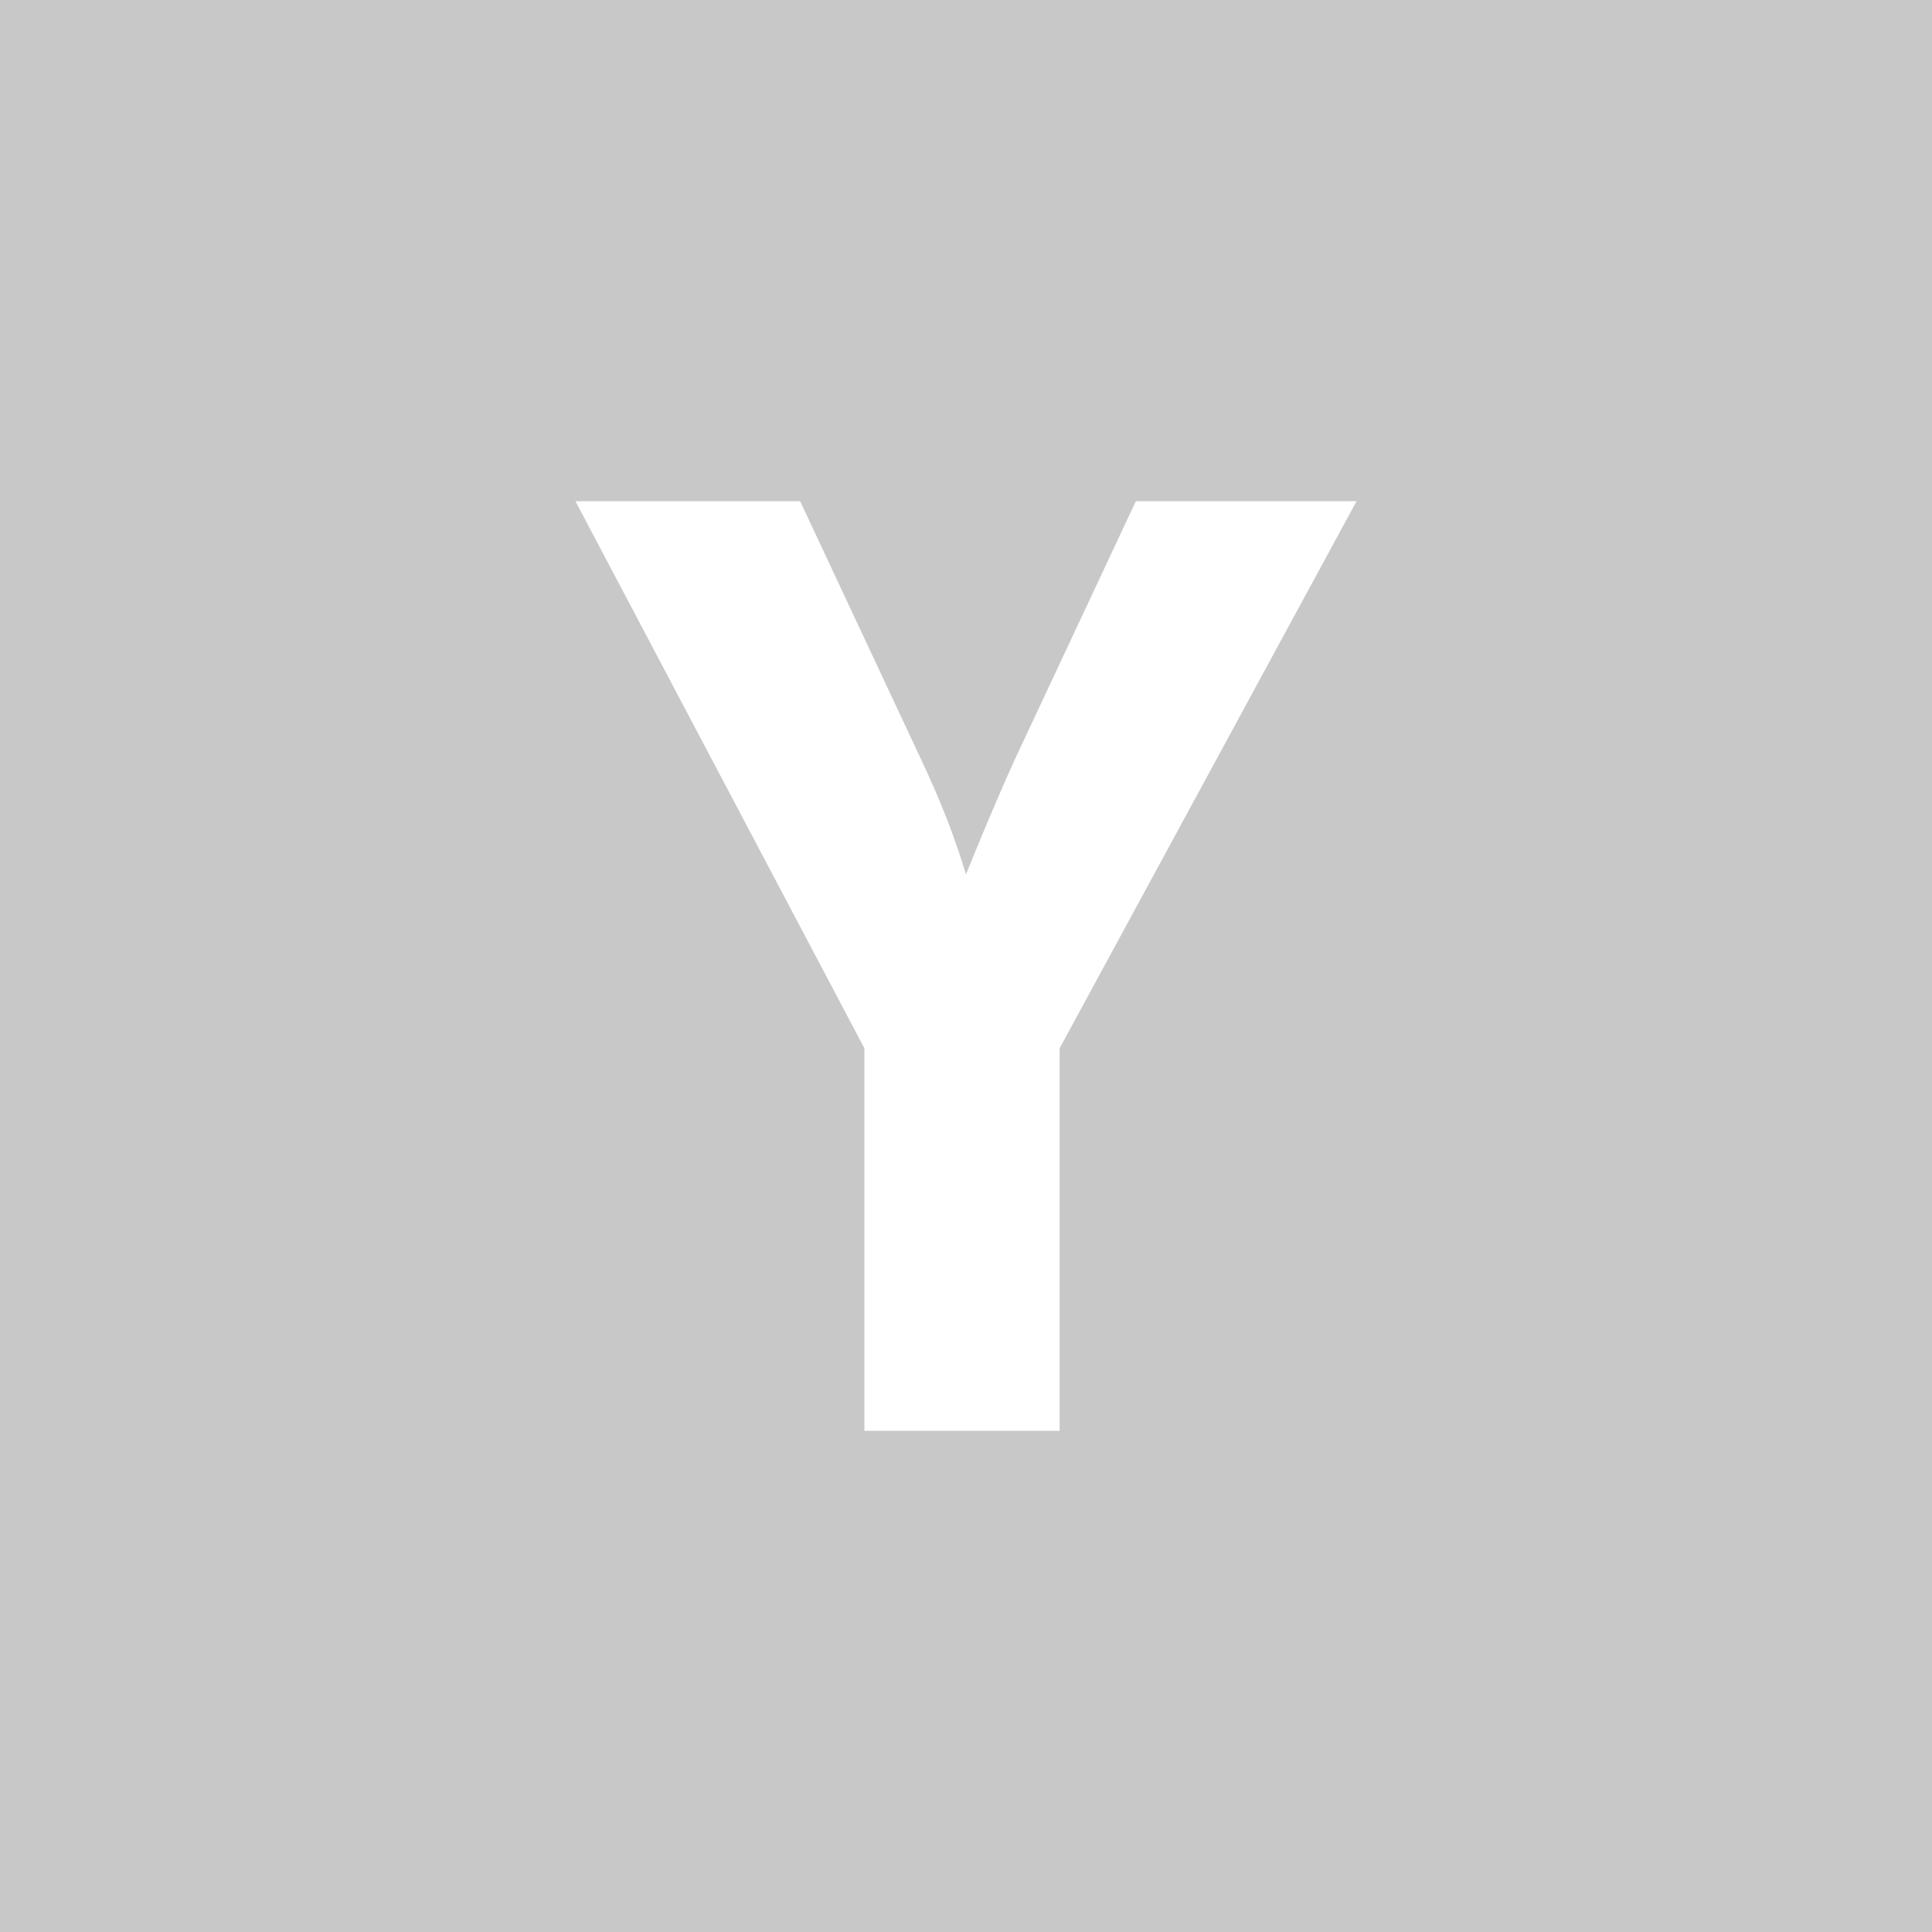 <?xml version="1.0" encoding="UTF-8" standalone="no"?>
<svg
   xmlns:dc="http://purl.org/dc/elements/1.1/"
   xmlns:cc="http://creativecommons.org/ns#"
   xmlns:rdf="http://www.w3.org/1999/02/22-rdf-syntax-ns#"
   xmlns:svg="http://www.w3.org/2000/svg"
   xmlns="http://www.w3.org/2000/svg"
   xml:space="preserve"
   enable-background="new 0 0 196.041 45.25"
   viewBox="0 0 45.25 45.25"
   height="45.25"
   width="45.25"
   y="0px"
   x="0px"
   id="Layer_1"
   version="1.1"><defs
     id="defs4148" /><path
     d="m 45.25,0 0,0 L 0,0 l 0,45.25 40.25,0 0,0 5,0 0,-45.25 z m -20.432,24.552 0,8.959 -4.573,0 0,-8.959 -6.767,-12.812 5.263,0 2.788,5.952 c 0.564,1.19 0.846,1.974 1.096,2.788 0.251,-0.626 0.689,-1.691 1.159,-2.726 l 2.819,-6.015 5.169,0 z"
     id="path4144"
     style="fill:#c8c8c8" /></svg>